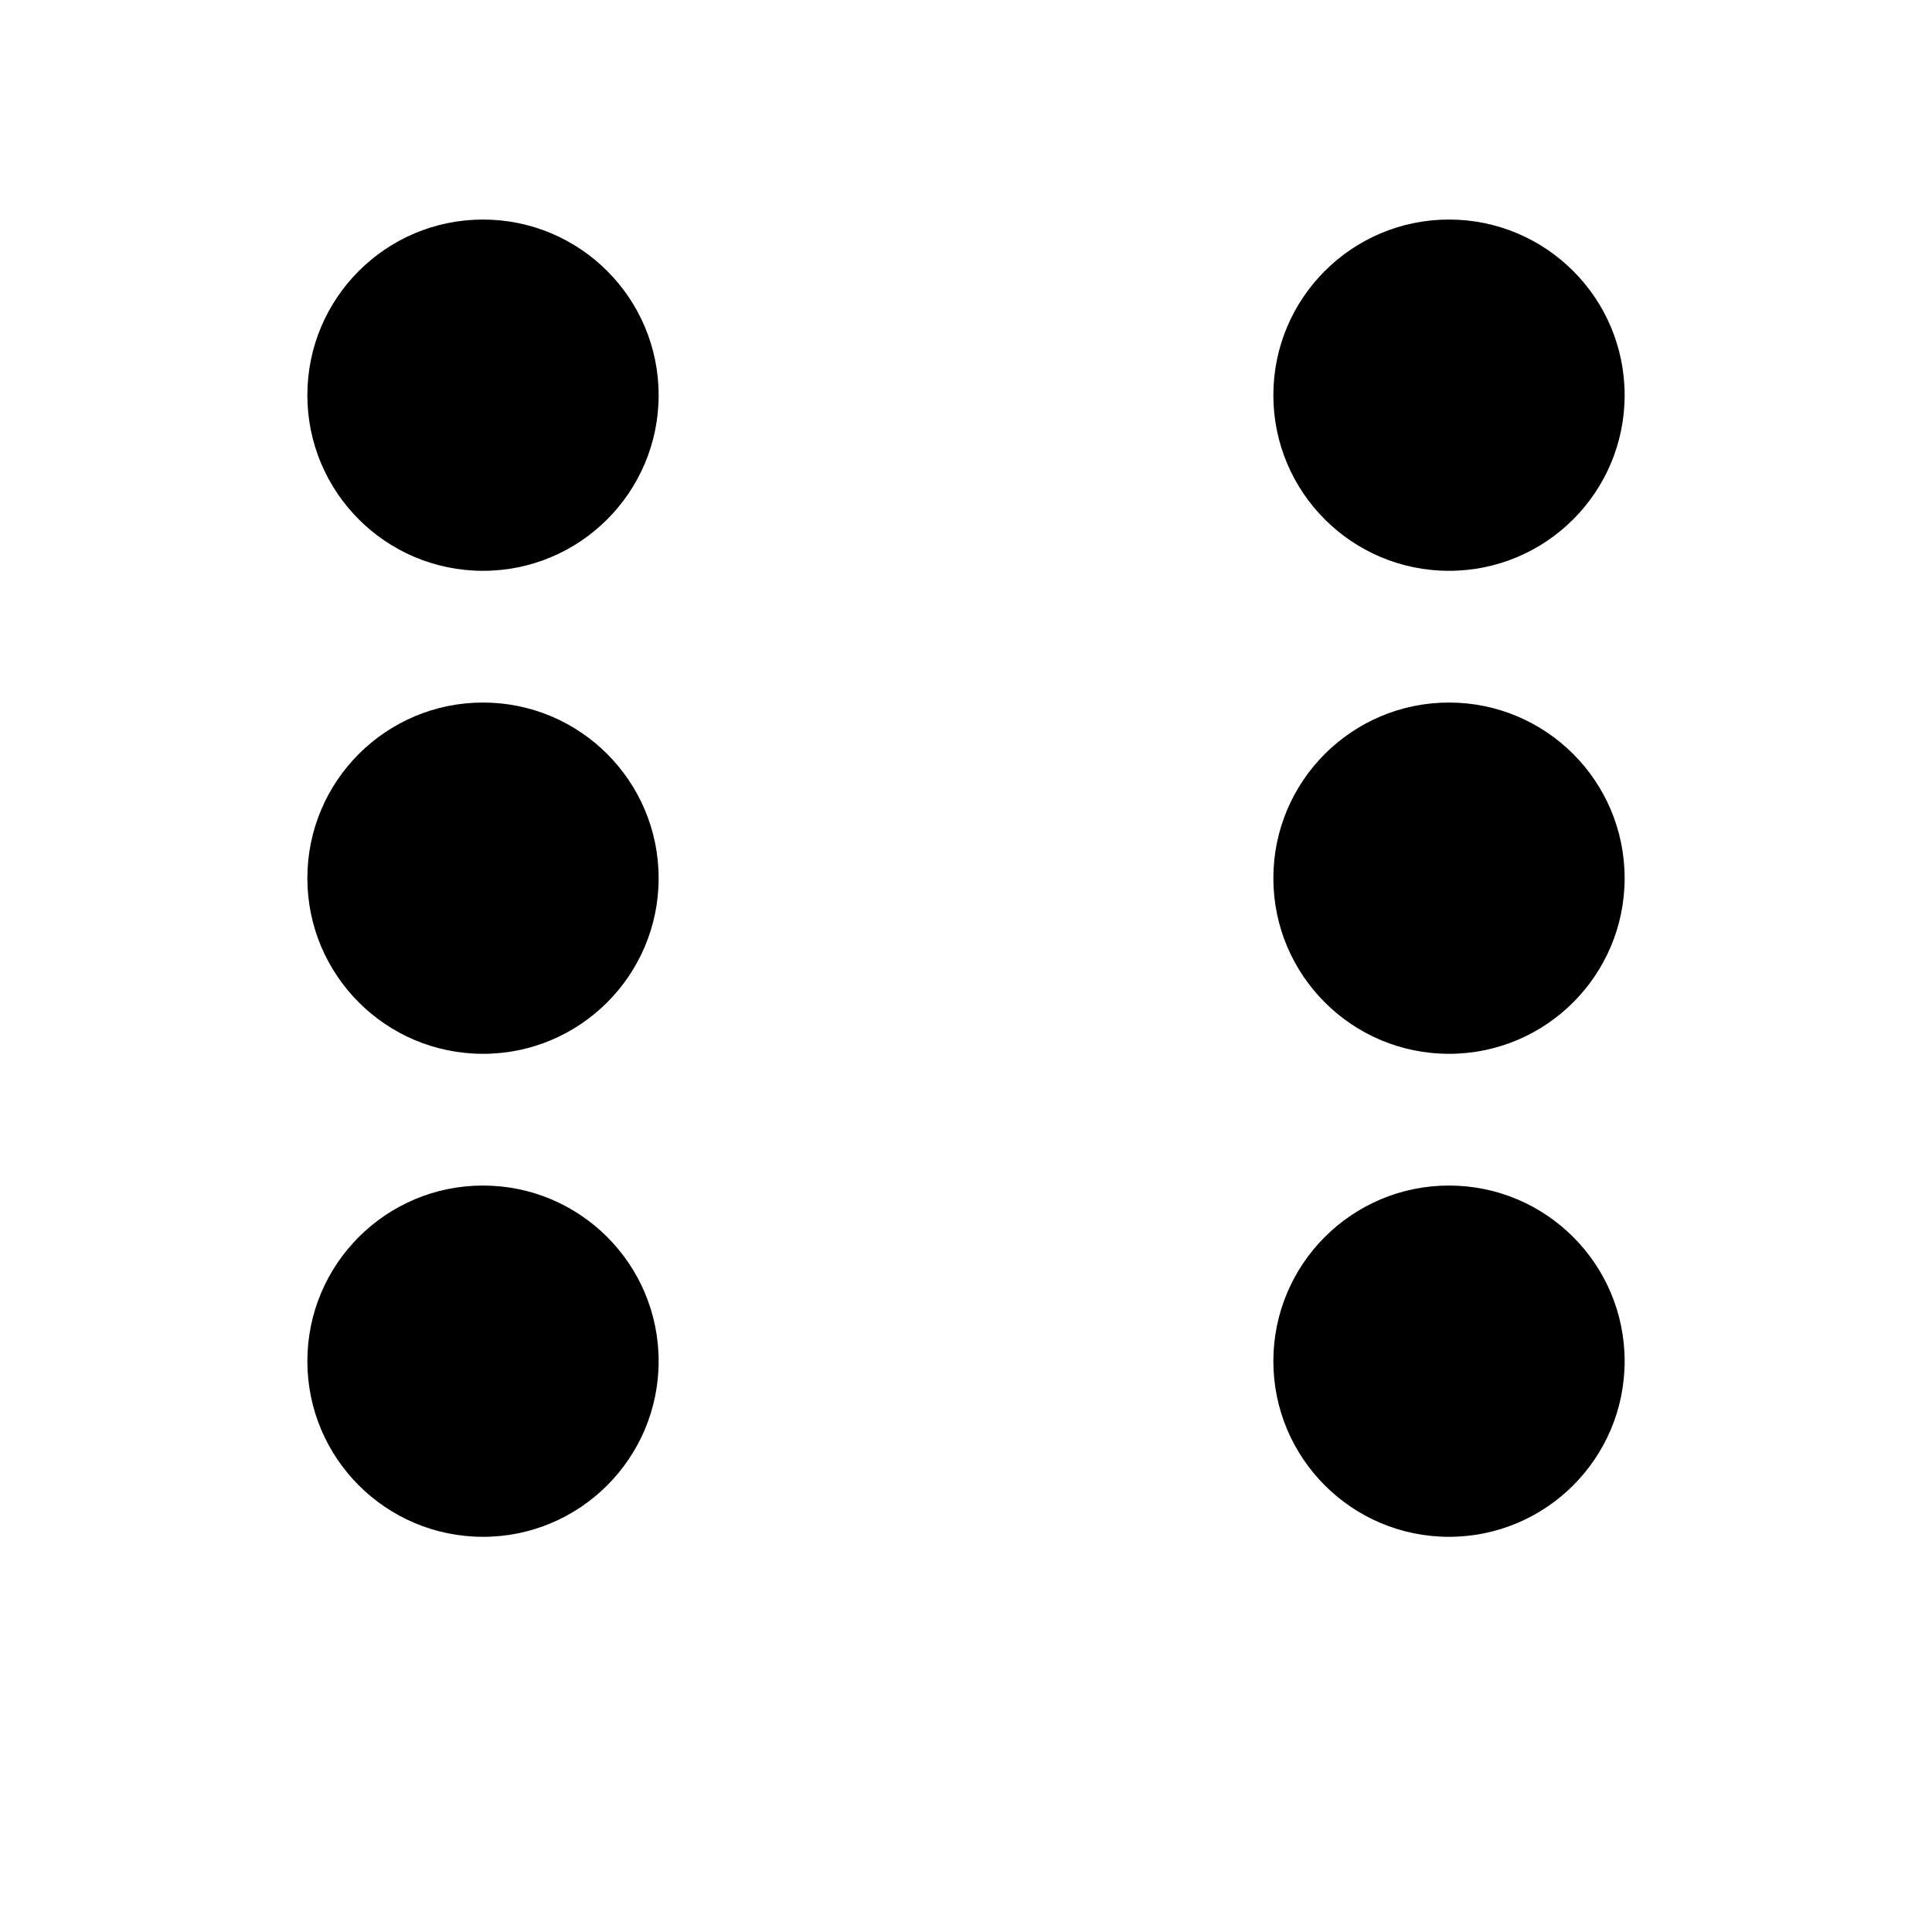 <svg width="88" height="88" viewBox="0 0 88 88" fill="none" xmlns="http://www.w3.org/2000/svg">
<g filter="url(#filter0_d)">
<rect x="4" width="80" height="80" fill="white"/>
</g>
<path d="M74 62C74 66.418 70.418 70 66 70C61.582 70 58 66.418 58 62C58 57.582 61.582 54 66 54C70.418 54 74 57.582 74 62Z" fill="black"/>
<path d="M30 62C30 66.418 26.418 70 22 70C17.582 70 14 66.418 14 62C14 57.582 17.582 54 22 54C26.418 54 30 57.582 30 62Z" fill="black"/>
<circle cx="22" cy="18" r="8" fill="black"/>
<circle cx="22" cy="40" r="8" fill="black"/>
<circle cx="66" cy="40" r="8" fill="black"/>
<circle cx="66" cy="18" r="8" fill="black"/>
<defs>
<filter id="filter0_d" x="0" y="0" width="88" height="88" filterUnits="userSpaceOnUse" color-interpolation-filters="sRGB">
<feFlood flood-opacity="0" result="BackgroundImageFix"/>
<feColorMatrix in="SourceAlpha" type="matrix" values="0 0 0 0 0 0 0 0 0 0 0 0 0 0 0 0 0 0 127 0"/>
<feOffset dy="4"/>
<feGaussianBlur stdDeviation="2"/>
<feColorMatrix type="matrix" values="0 0 0 0 0 0 0 0 0 0 0 0 0 0 0 0 0 0 0.25 0"/>
<feBlend mode="normal" in2="BackgroundImageFix" result="effect1_dropShadow"/>
<feBlend mode="normal" in="SourceGraphic" in2="effect1_dropShadow" result="shape"/>
</filter>
</defs>
</svg>
